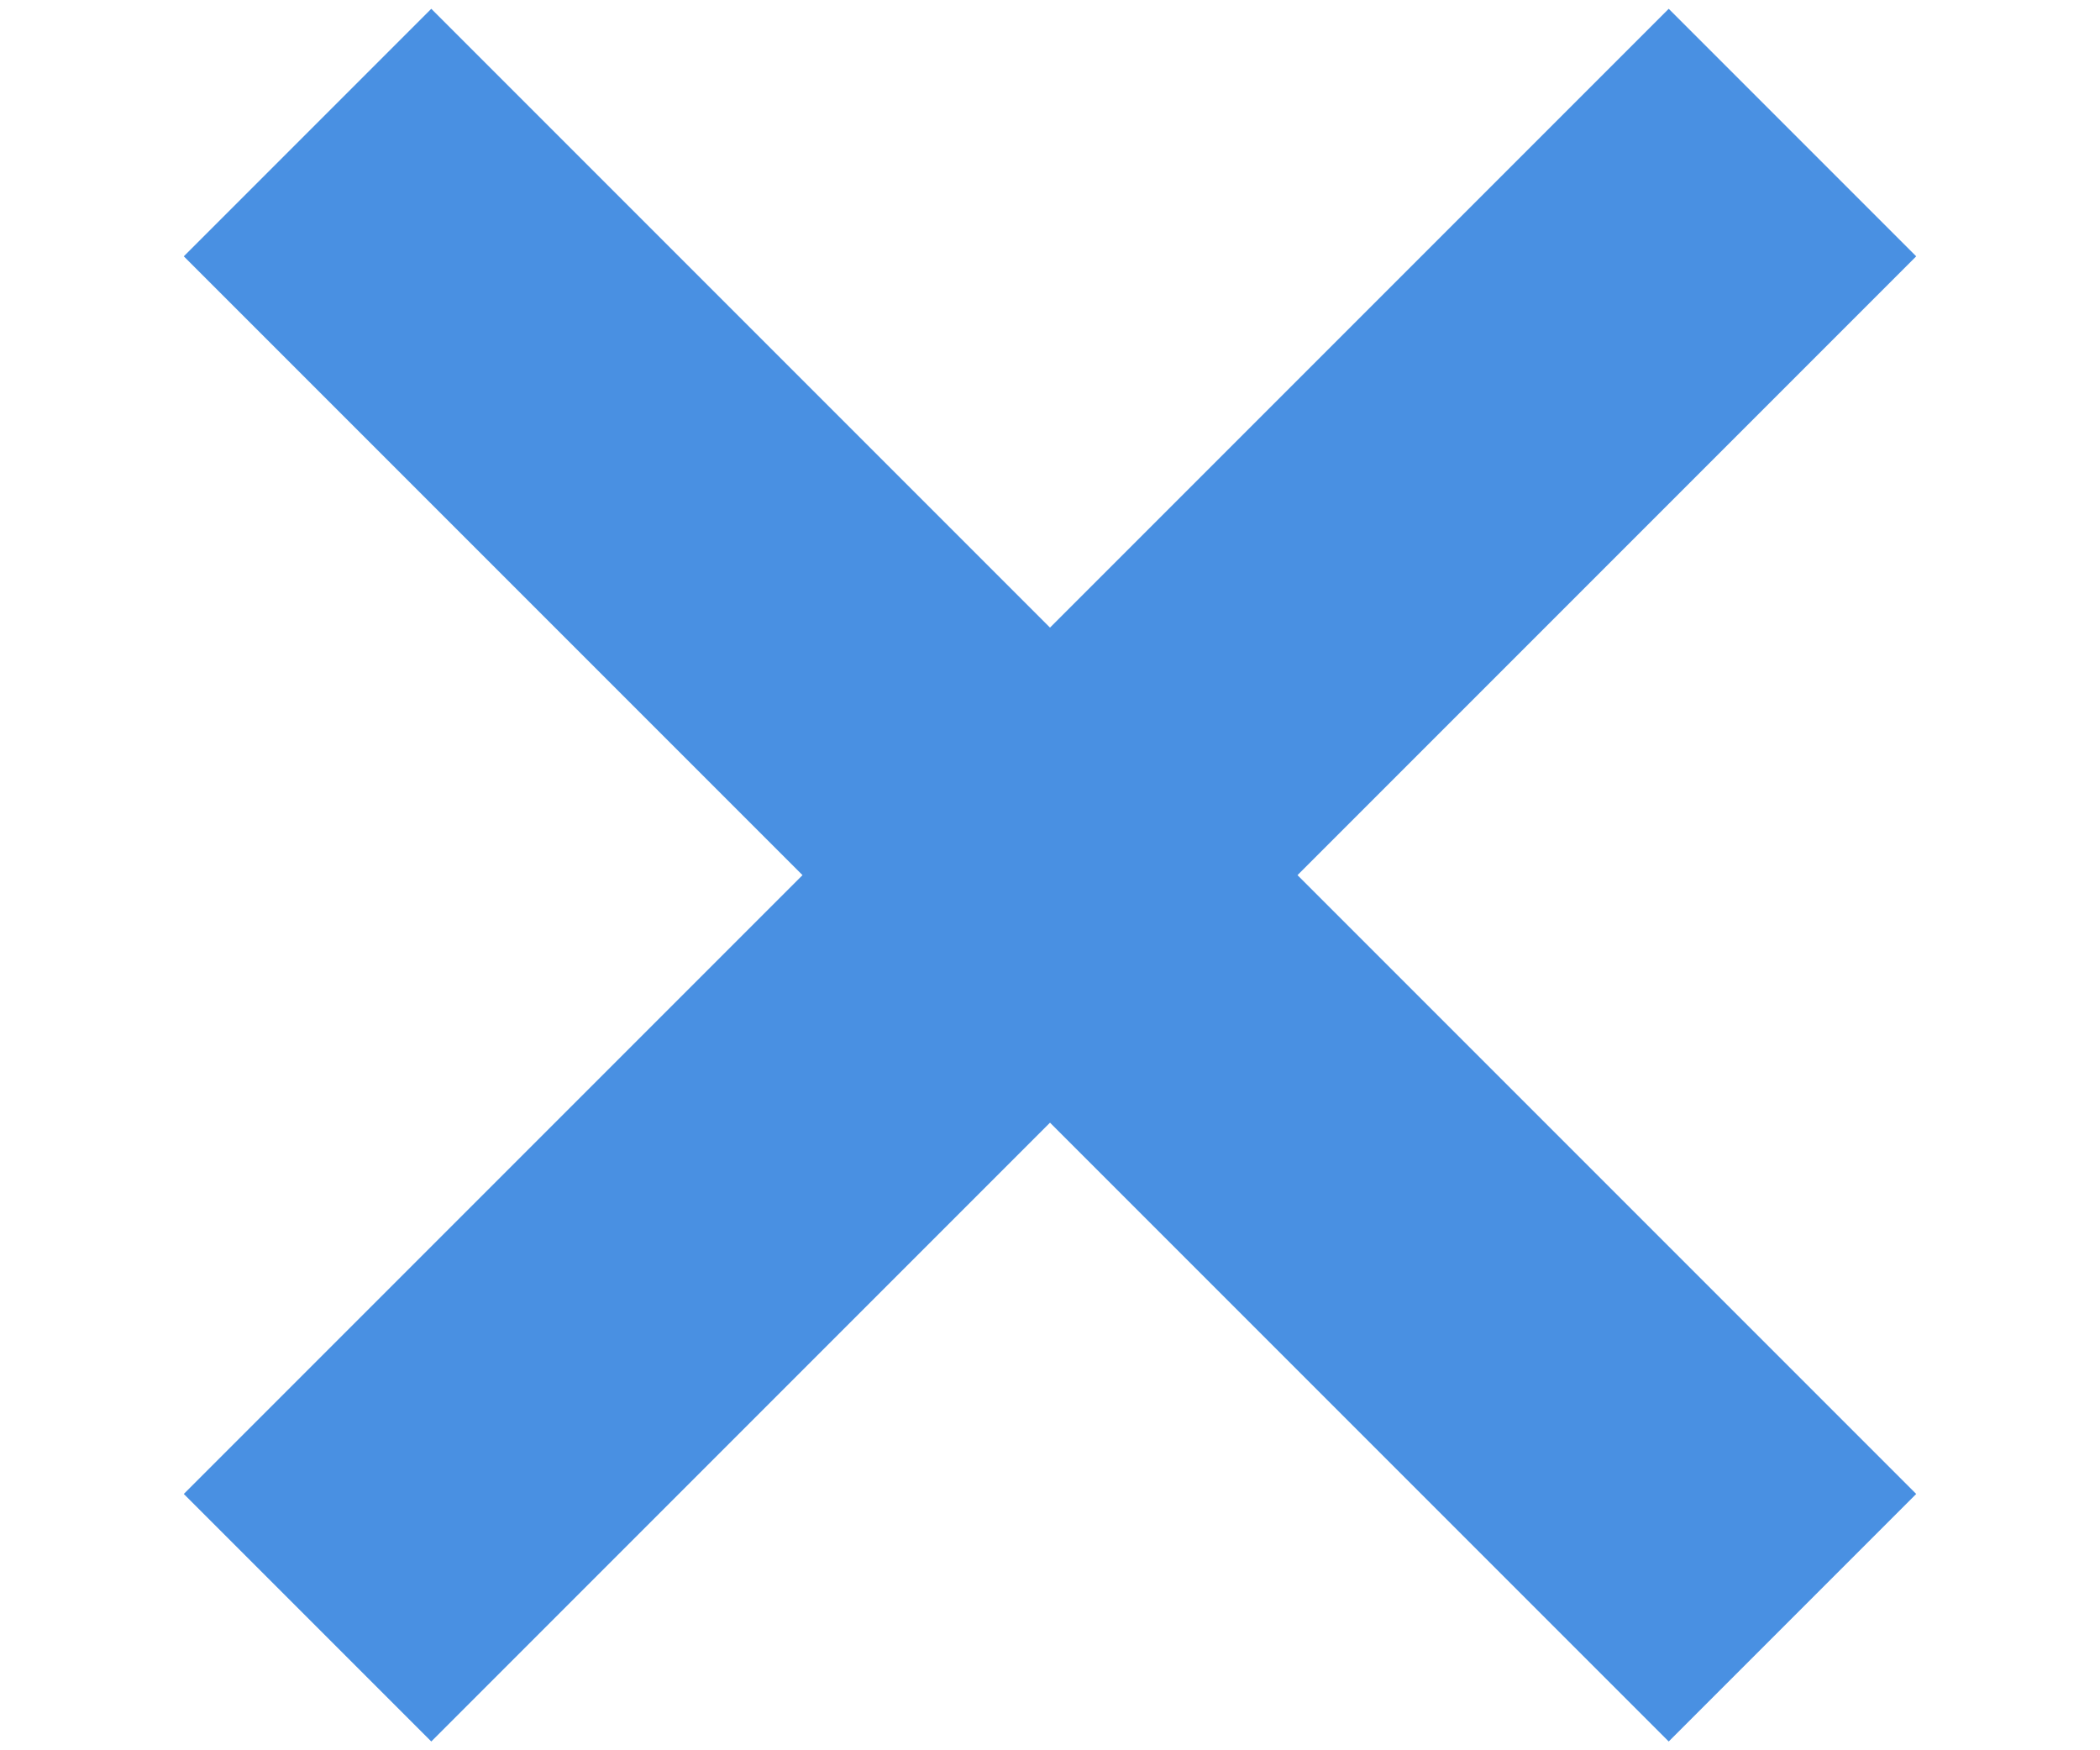 <?xml version="1.0" encoding="UTF-8" standalone="no"?>
<svg width="30px" height="25px" viewBox="0 0 30 25" version="1.1" xmlns="http://www.w3.org/2000/svg" xmlns:xlink="http://www.w3.org/1999/xlink" xmlns:sketch="http://www.bohemiancoding.com/sketch/ns">
    <!-- Generator: Sketch 3.1.1 (8761) - http://www.bohemiancoding.com/sketch -->
    <title>bluex</title>
    <desc>Created with Sketch.</desc>
    <defs></defs>
    <g id="Page-1" stroke="none" stroke-width="1" fill="none" fill-rule="evenodd" sketch:type="MSPage">
        <g id="bluex" sketch:type="MSArtboardGroup" fill="#4990E2">
            <g id="Rectangle-12-+-Rectangle-12" sketch:type="MSLayerGroup" transform="translate(3, 0)">
                <rect id="Rectangle-12" sketch:type="MSShapeGroup" transform="translate(12, 12.5) rotate(-45) translate(-12, -12.5) " x="-3" y="10" width="30" height="5"></rect>
                <rect id="Rectangle-12" sketch:type="MSShapeGroup" transform="translate(12, 12.5) rotate(-315) translate(-12, -12.5) " x="-3" y="10" width="30" height="5"></rect>
            </g>
        </g>
    </g>
</svg>